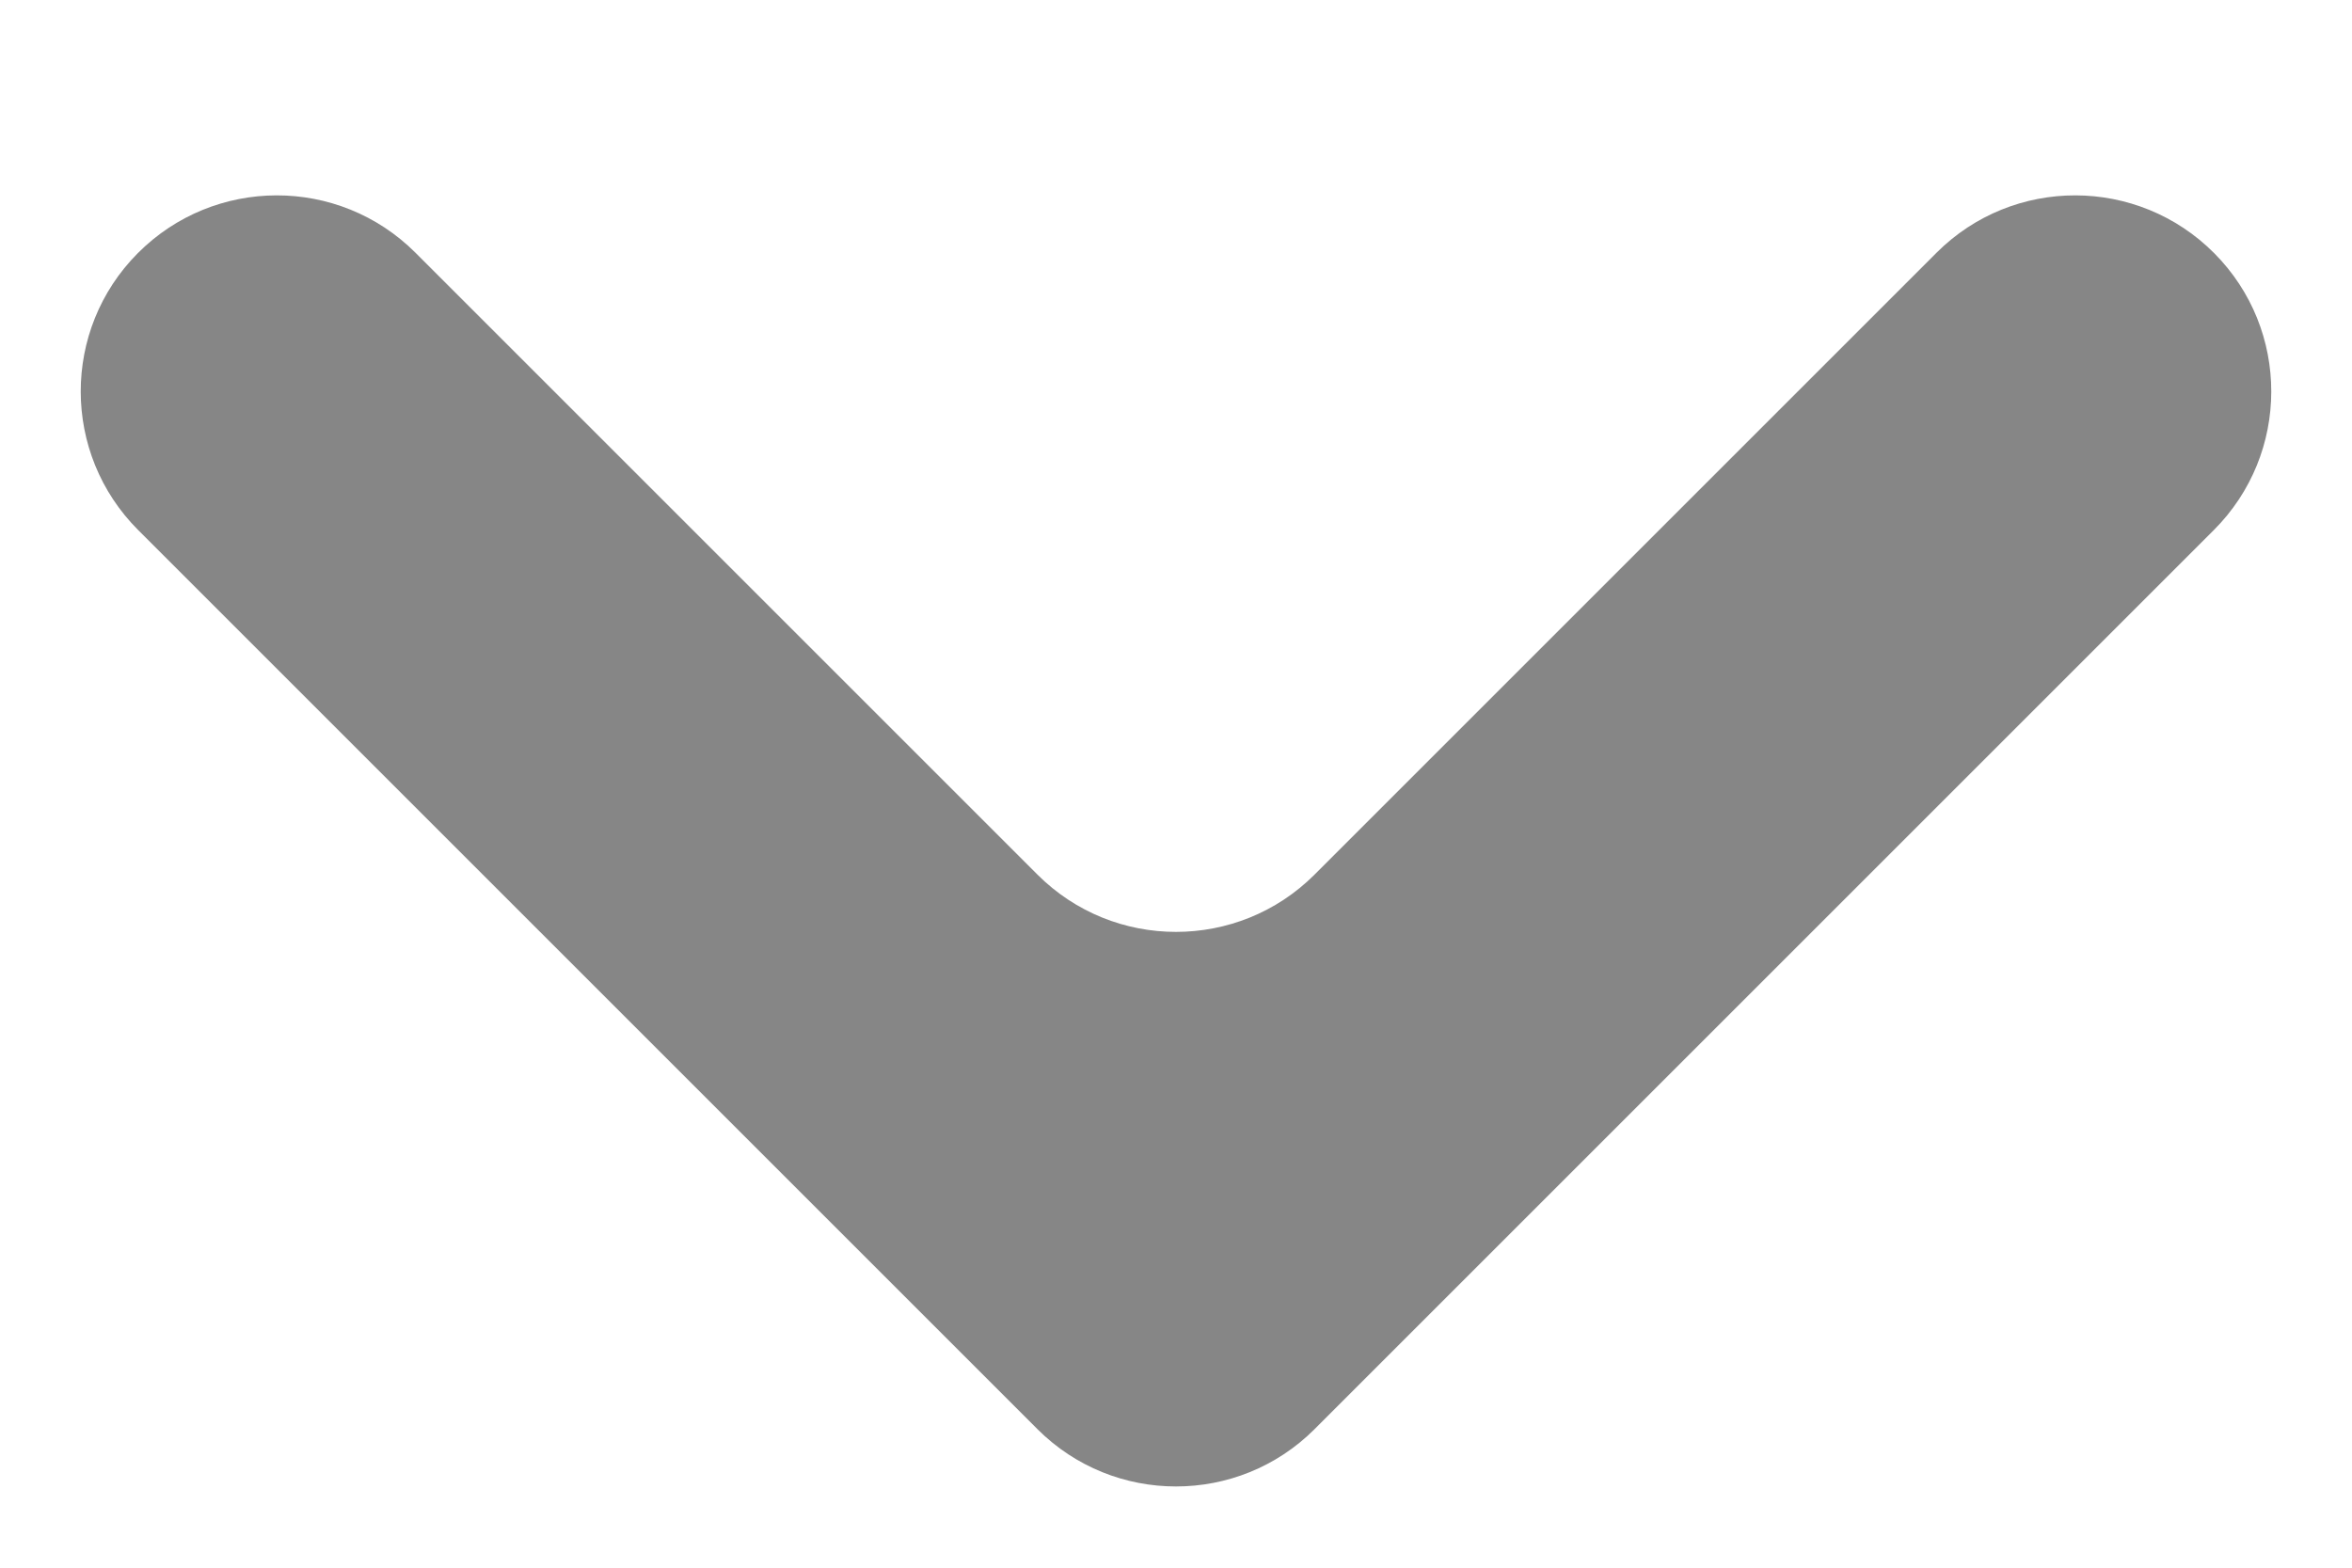 <svg width="12" height="8" viewBox="0 0 12 8" fill="none" xmlns="http://www.w3.org/2000/svg">
<path d="M0.703 1.292C1.093 0.9 1.728 0.898 2.12 1.29L5.293 4.463C5.683 4.853 6.317 4.853 6.707 4.463L9.88 1.29C10.272 0.898 10.907 0.9 11.297 1.292C11.686 1.683 11.685 2.315 11.295 2.705L6.707 7.293C6.317 7.683 5.683 7.683 5.293 7.293L0.705 2.705C0.315 2.315 0.314 1.683 0.703 1.292Z" fill="#868686"/>
</svg>
